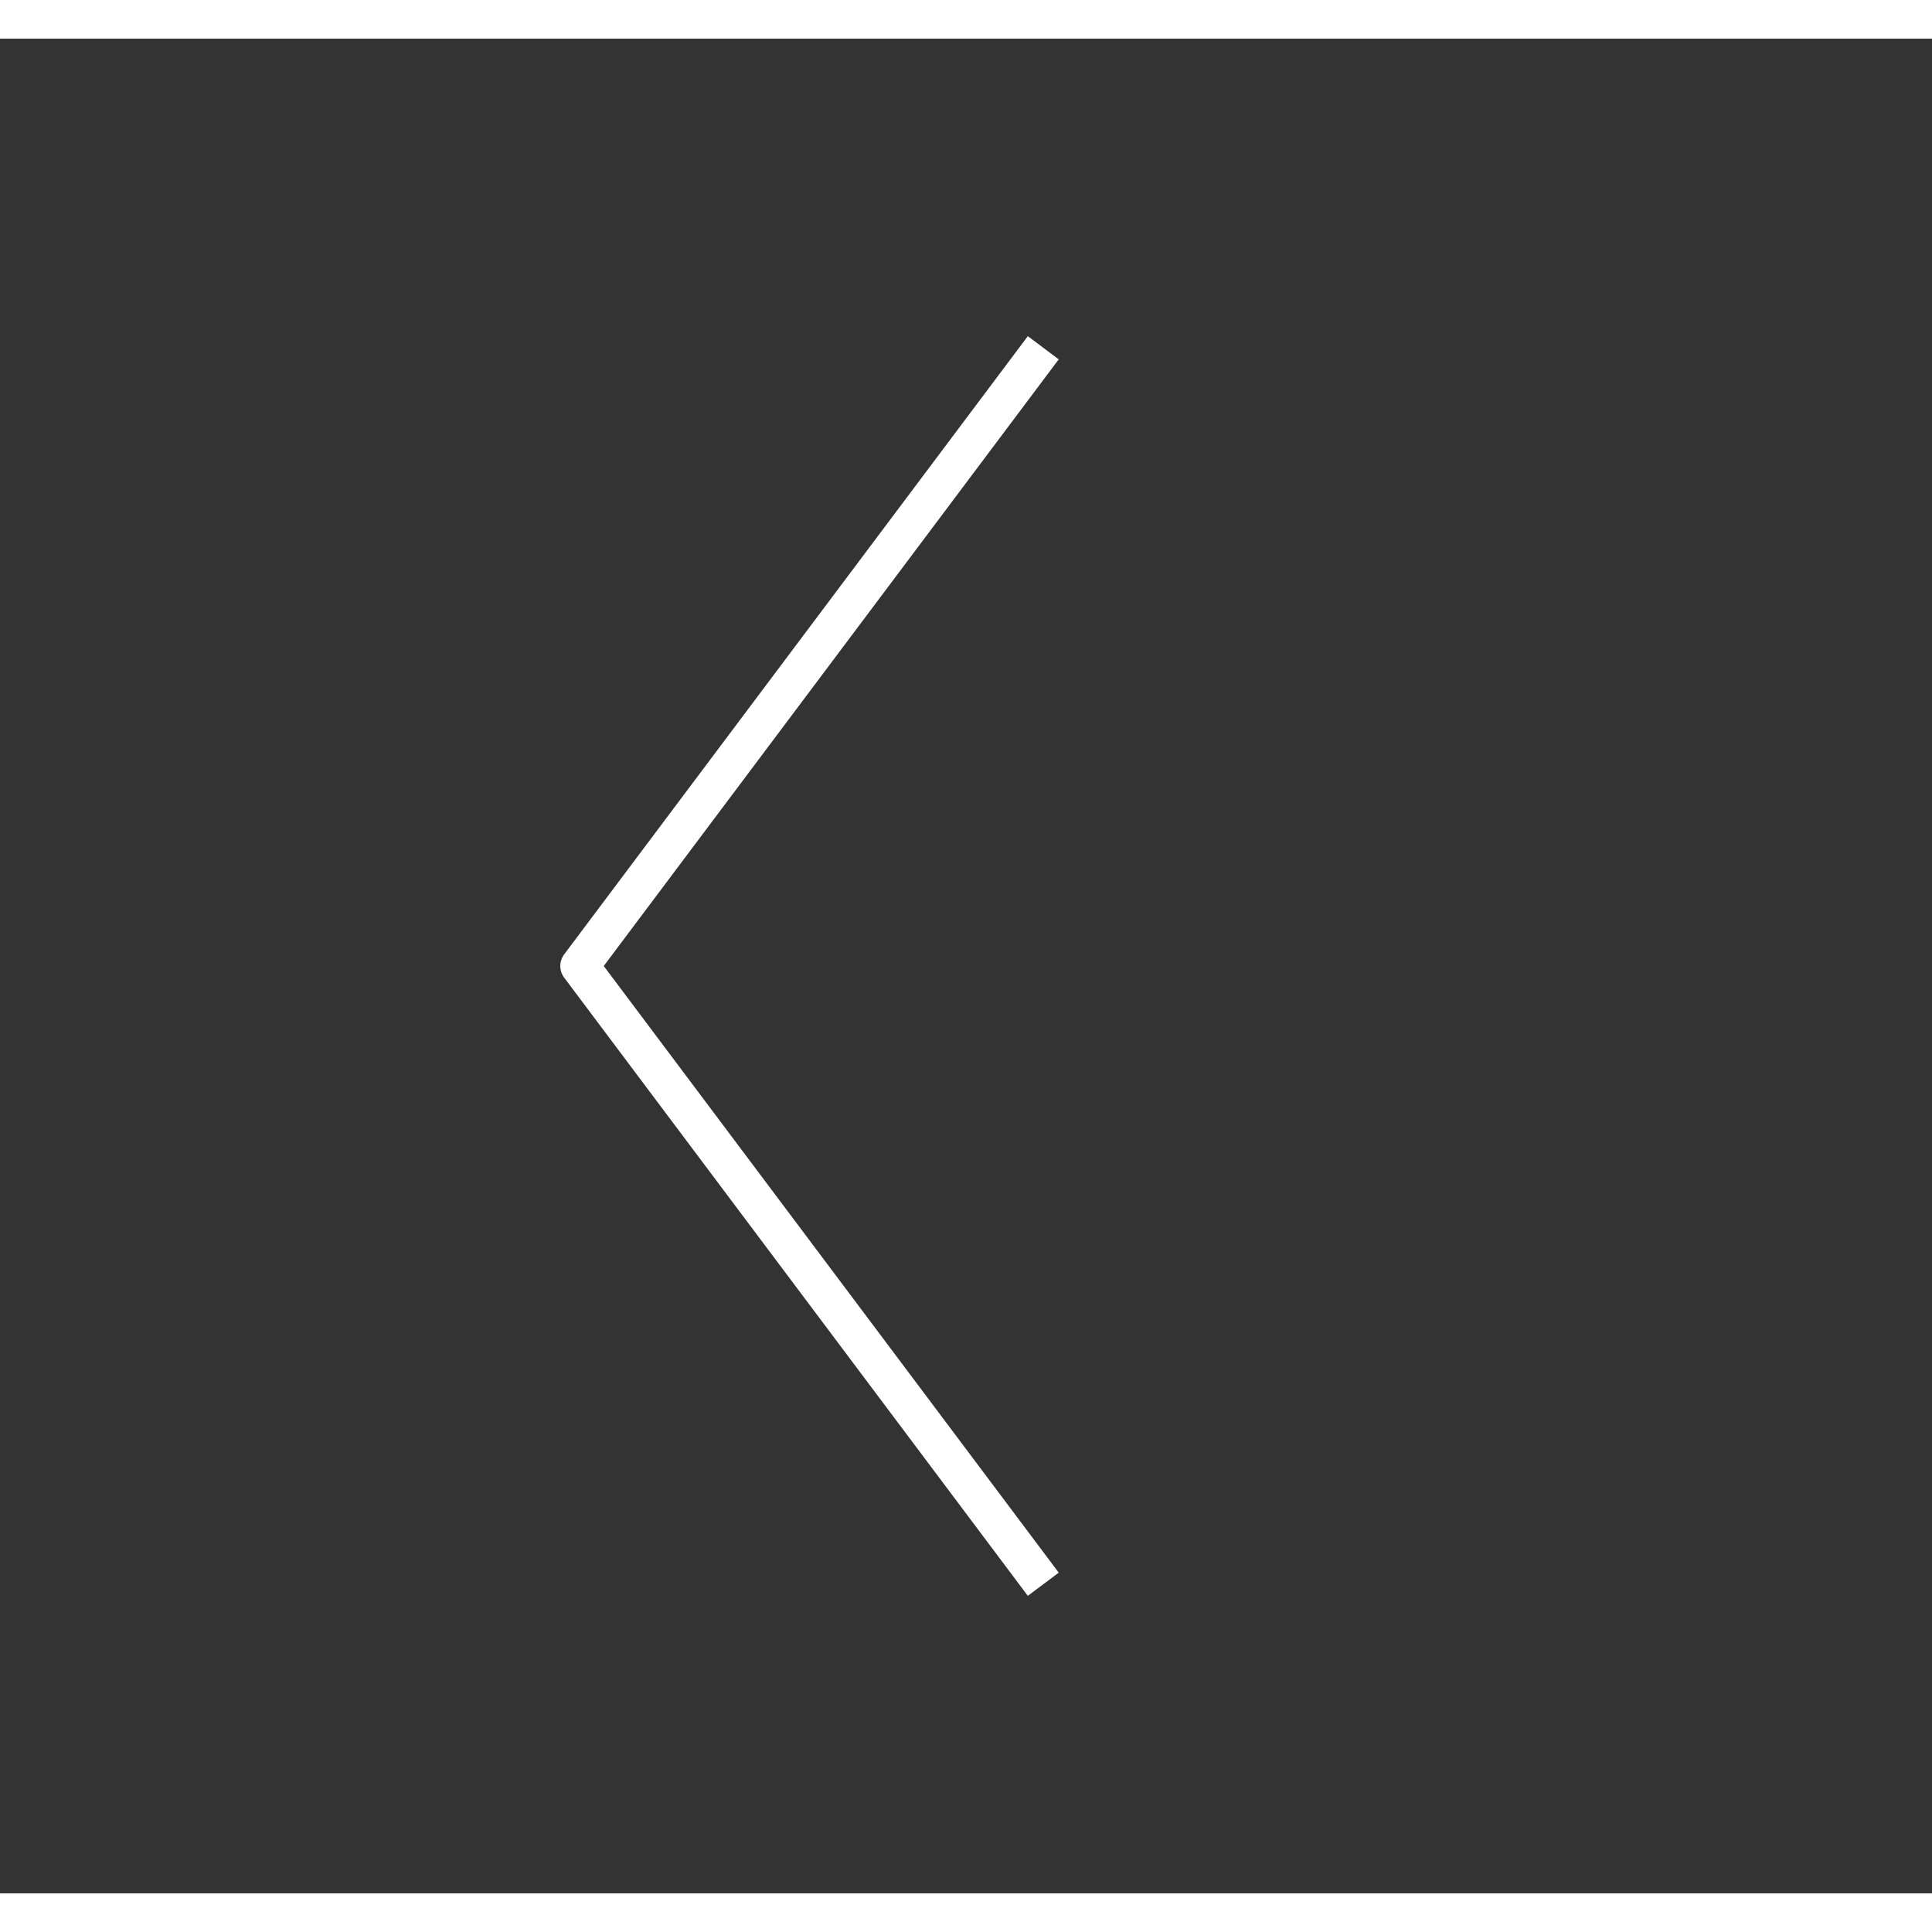 <svg version="1.1" id="Layer_2" xmlns="http://www.w3.org/2000/svg" xmlns:xlink="http://www.w3.org/1999/xlink" x="0px" y="0px"
	 width="100px" height="100px" viewBox="50 0 50 48" style="enable-background:new 0 0 96 48;" xml:space="preserve">
<rect x="50" y="0" width="50" height="48" fill="#333333" stroke="none"/>
<style type="text/css">
	.st0{fill:none;stroke:#FFFFFF;stroke-width:1;stroke-linejoin:round;stroke-miterlimit:10;}
</style>
<polyline class="st0" points="77,8 65,24 77,40 "/>
</svg>
